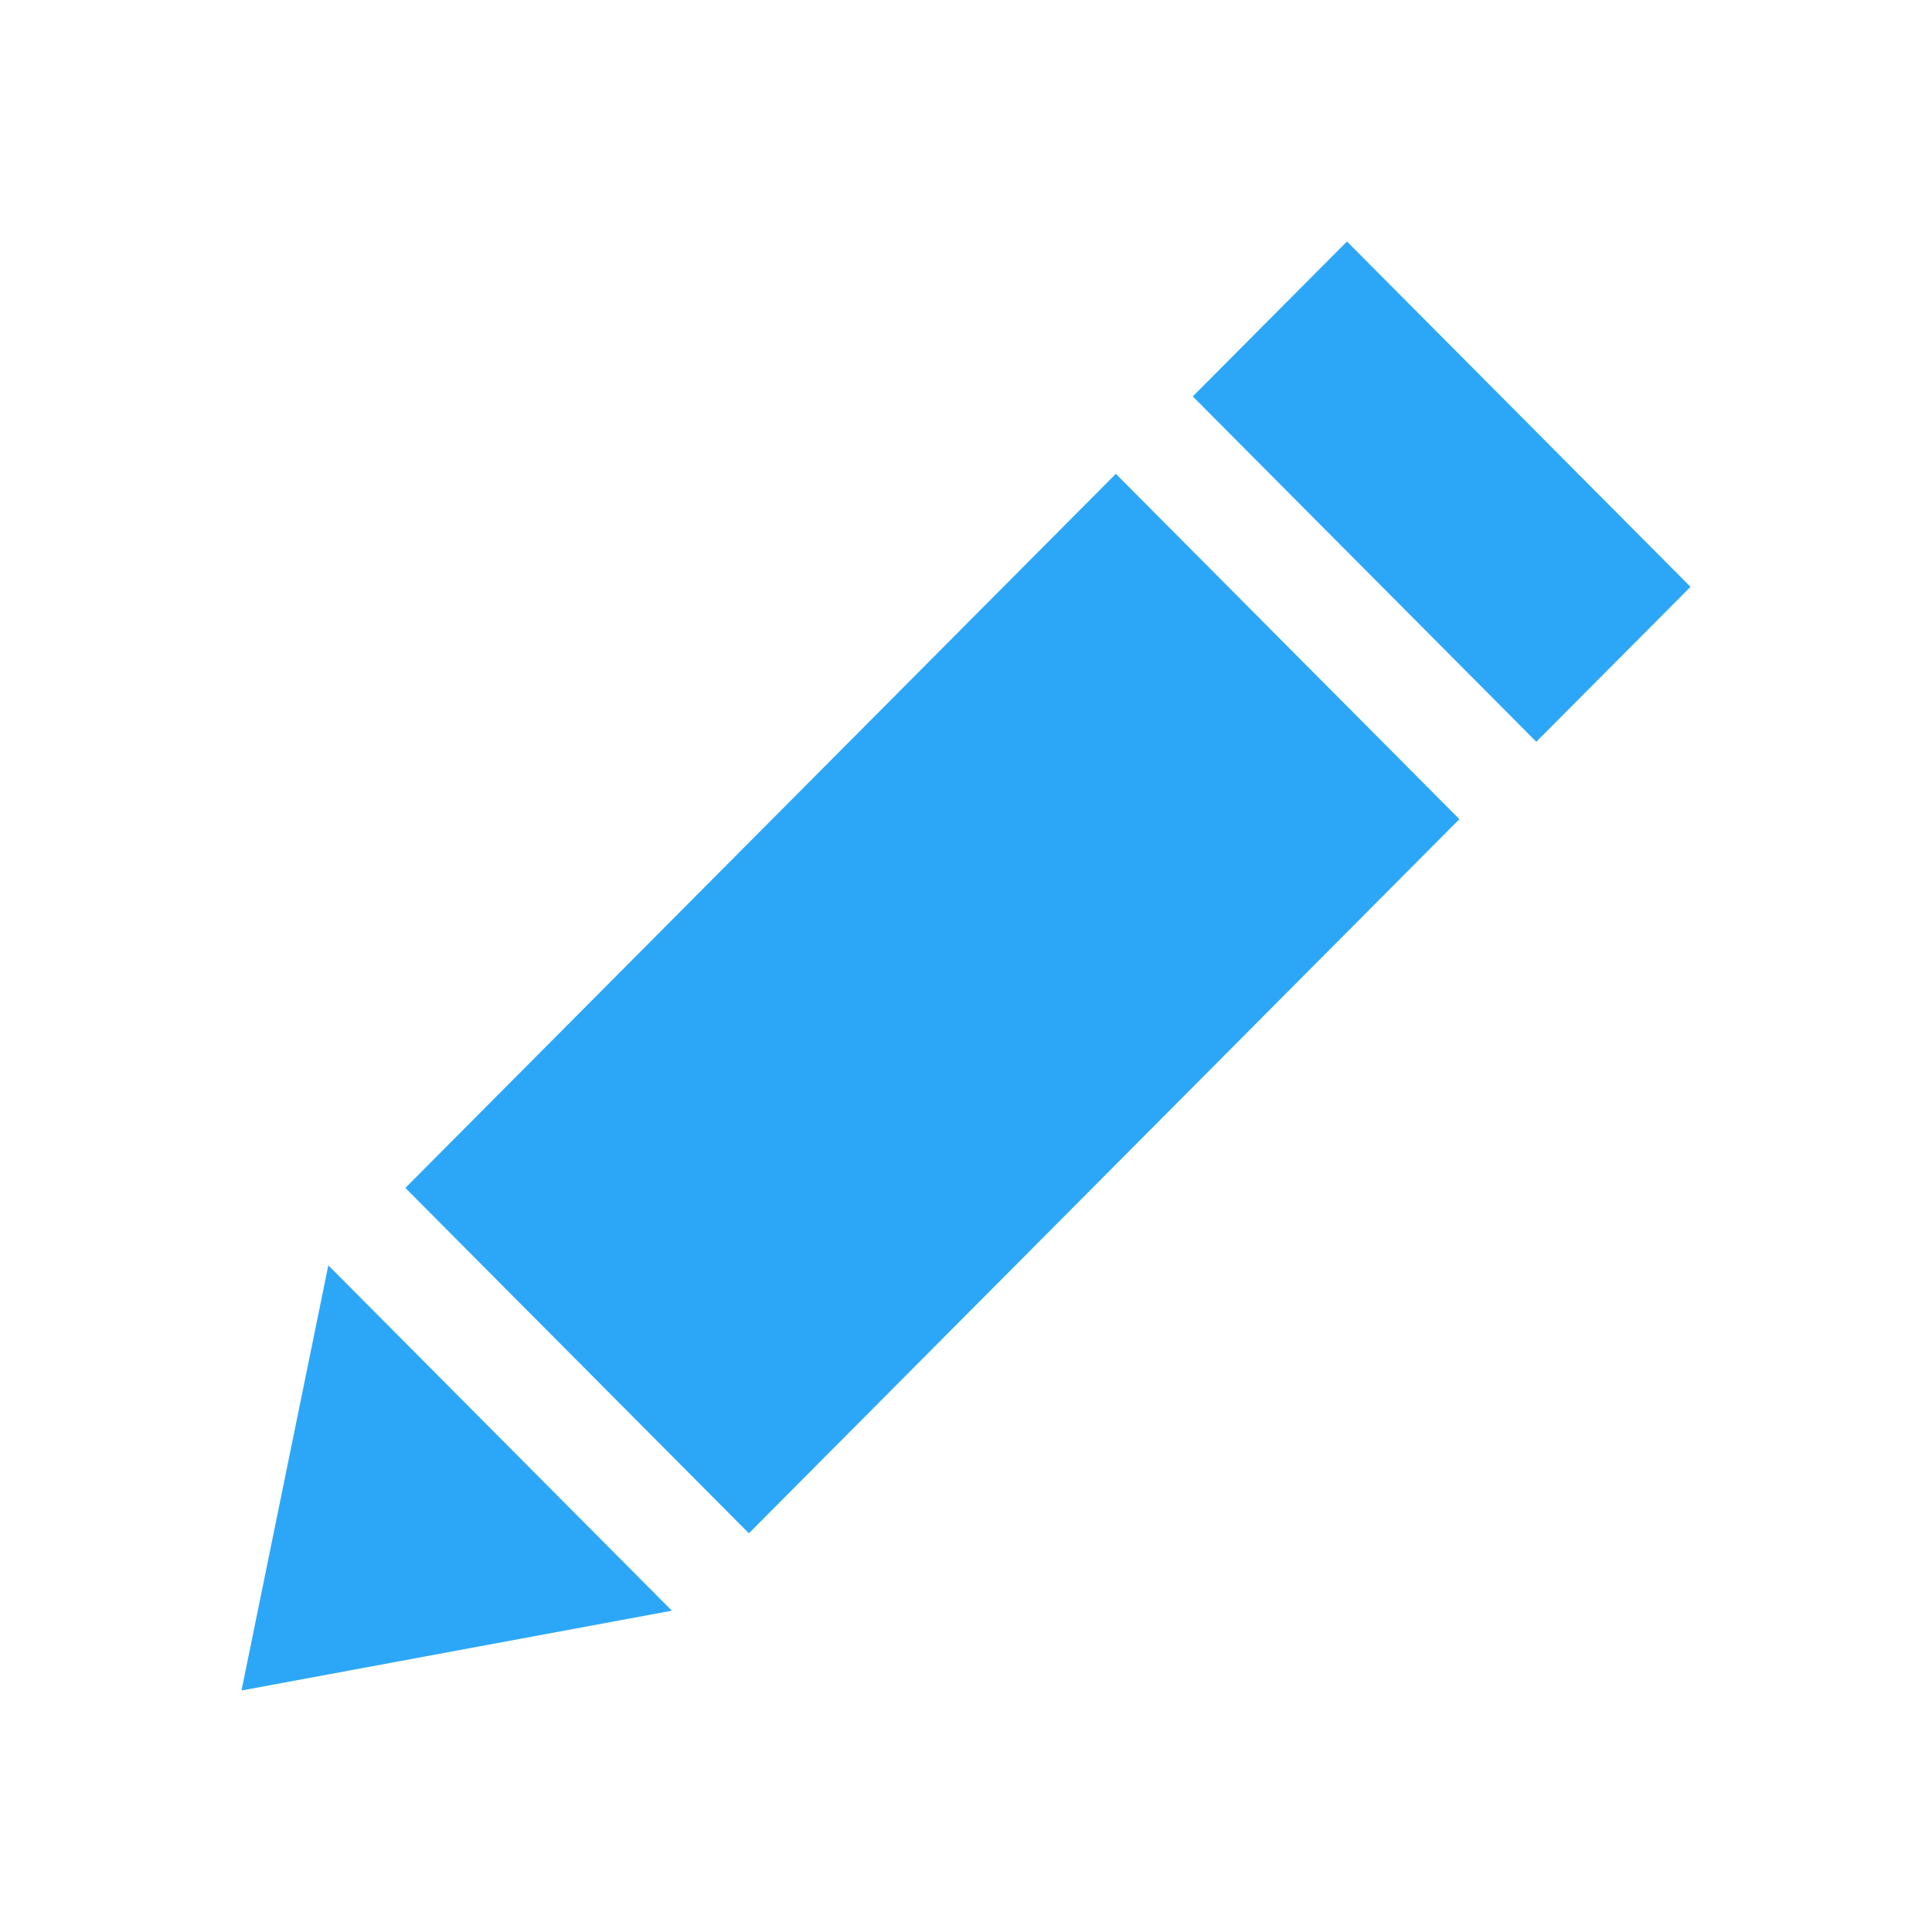 <?xml version="1.0" encoding="UTF-8"?>
<svg width="16px" height="16px" viewBox="0 0 16 16" version="1.1" xmlns="http://www.w3.org/2000/svg" xmlns:xlink="http://www.w3.org/1999/xlink">
    <!-- Generator: Sketch 47 (45396) - http://www.bohemiancoding.com/sketch -->
    <title>rename_press</title>
    <desc>Created with Sketch.</desc>
    <defs></defs>
    <g id="Symbols" stroke="none" stroke-width="1" fill="none" fill-rule="evenodd">
        <g id="rename_press" fill="#2CA7F8">
            <path d="M5.564,13.339 L5.564,13.339 L2,14 L2.719,10.479 L2.719,10.479 L5.564,13.339 L5.564,13.339 Z M11.155,2 L9.878,3.283 L12.723,6.143 L14,4.86 L11.155,2 L11.155,2 Z M3.357,9.838 L6.202,12.698 L12.086,6.784 L9.241,3.924 L3.357,9.838 L3.357,9.838 Z" id="edit"></path>
        </g>
    </g>
</svg>